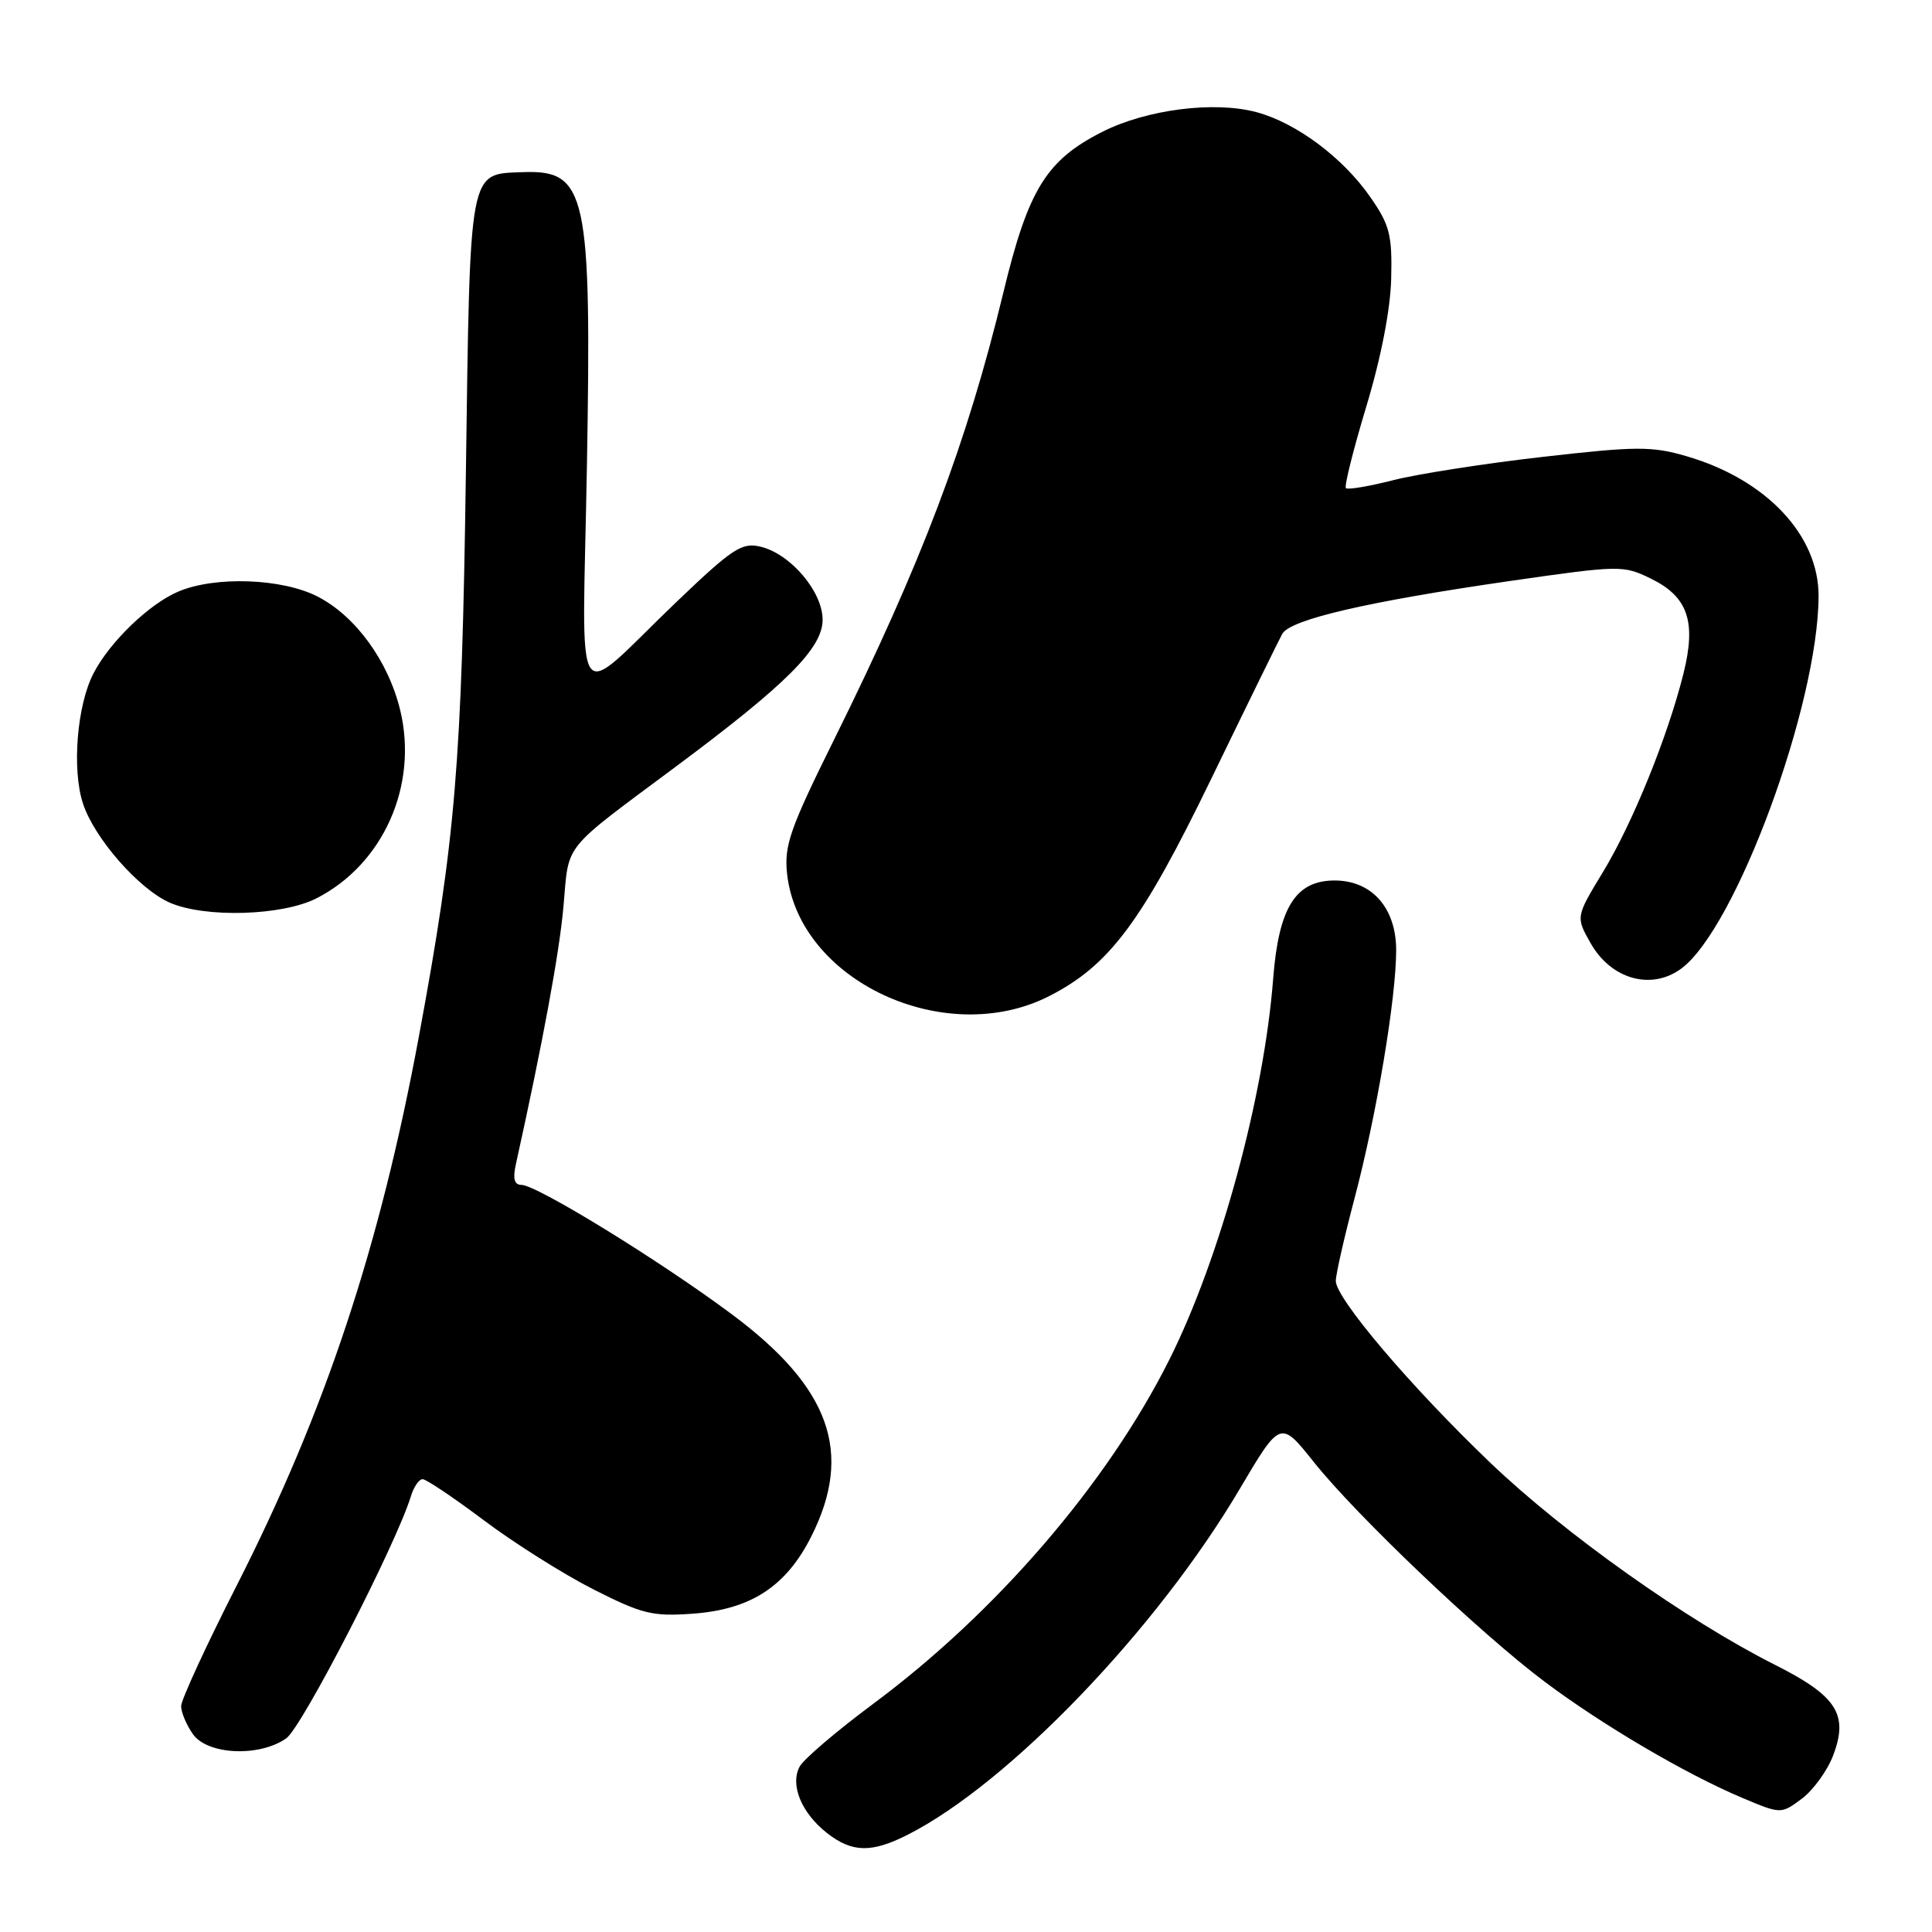 <?xml version="1.0" encoding="UTF-8" standalone="no"?>
<!DOCTYPE svg PUBLIC "-//W3C//DTD SVG 1.1//EN" "http://www.w3.org/Graphics/SVG/1.1/DTD/svg11.dtd" >
<svg xmlns="http://www.w3.org/2000/svg" xmlns:xlink="http://www.w3.org/1999/xlink" version="1.1" viewBox="0 0 256 256">
 <g >
 <path fill="currentColor"
d=" M 120.34 243.08 C 133.74 236.25 153.30 215.87 164.26 197.31 C 169.66 188.18 169.66 188.18 174.08 193.72 C 179.76 200.85 196.24 216.53 204.76 222.90 C 212.39 228.61 223.34 235.05 230.82 238.21 C 235.99 240.39 235.99 240.39 238.75 238.34 C 240.26 237.21 242.13 234.63 242.90 232.61 C 244.97 227.17 243.40 224.73 235.18 220.59 C 223.48 214.70 207.30 203.21 197.50 193.85 C 186.96 183.77 177.00 172.05 177.00 169.73 C 177.00 168.88 178.11 163.98 179.47 158.84 C 182.40 147.77 184.99 132.33 185.00 125.92 C 185.00 120.32 181.79 116.67 176.85 116.67 C 171.67 116.67 169.43 120.25 168.70 129.70 C 167.49 145.38 161.67 166.74 154.94 180.17 C 146.73 196.56 132.02 213.65 115.71 225.76 C 110.87 229.36 106.48 233.10 105.96 234.08 C 104.66 236.50 106.19 240.21 109.56 242.87 C 112.91 245.50 115.49 245.55 120.34 243.08 Z  M 37.93 230.34 C 40.02 228.87 52.49 204.65 54.45 198.25 C 54.83 197.01 55.52 196.00 56.00 196.00 C 56.48 196.00 60.13 198.46 64.13 201.46 C 68.12 204.46 74.64 208.57 78.61 210.59 C 85.08 213.87 86.45 214.21 91.82 213.82 C 99.50 213.26 104.18 210.21 107.52 203.55 C 113.08 192.46 110.00 183.86 97.00 174.17 C 87.44 167.04 71.11 157.00 69.08 157.00 C 68.15 157.00 67.93 156.18 68.36 154.25 C 71.94 138.04 74.13 126.22 74.67 120.03 C 75.42 111.56 74.32 112.93 89.50 101.62 C 104.23 90.66 109.00 85.89 109.00 82.12 C 109.00 78.38 104.73 73.36 100.74 72.43 C 98.30 71.85 97.03 72.69 89.74 79.66 C 75.58 93.20 77.18 95.59 77.77 61.73 C 78.40 25.58 77.73 22.50 69.31 22.81 C 62.07 23.09 62.30 21.84 61.73 62.79 C 61.19 101.21 60.37 111.08 55.52 137.26 C 50.34 165.19 43.14 186.91 31.39 210.04 C 27.32 218.04 24.00 225.25 24.00 226.07 C 24.00 226.89 24.70 228.56 25.56 229.78 C 27.49 232.53 34.35 232.85 37.93 230.34 Z  M 139.04 131.98 C 147.01 127.91 151.29 122.18 160.49 103.21 C 165.21 93.47 169.45 84.83 169.90 84.00 C 170.94 82.09 181.21 79.71 200.11 76.98 C 214.64 74.89 215.10 74.88 218.75 76.67 C 223.66 79.07 224.79 82.35 223.07 89.24 C 220.99 97.58 216.32 109.10 212.40 115.55 C 208.79 121.50 208.79 121.50 210.78 125.00 C 213.49 129.77 218.82 131.26 222.77 128.35 C 230.00 123.02 240.92 93.43 240.97 79.00 C 241.01 70.92 234.03 63.52 223.47 60.45 C 218.87 59.11 216.84 59.12 204.41 60.54 C 196.76 61.41 187.86 62.80 184.64 63.62 C 181.42 64.44 178.58 64.92 178.34 64.68 C 178.10 64.44 179.32 59.58 181.04 53.87 C 182.99 47.43 184.24 41.01 184.34 36.92 C 184.48 31.13 184.15 29.82 181.59 26.14 C 177.98 20.92 171.79 16.29 166.52 14.87 C 160.93 13.35 151.92 14.50 146.06 17.47 C 138.64 21.23 136.25 25.10 132.96 38.72 C 128.11 58.76 122.13 74.56 110.52 98.00 C 104.68 109.78 103.89 112.04 104.29 115.76 C 105.83 129.96 125.25 139.02 139.04 131.98 Z  M 41.94 119.03 C 50.78 114.52 55.42 104.10 53.04 94.15 C 51.47 87.61 47.11 81.61 42.05 79.03 C 37.37 76.64 28.57 76.32 23.69 78.36 C 19.82 79.97 14.55 85.04 12.39 89.22 C 10.19 93.46 9.51 101.98 11.00 106.49 C 12.51 111.09 18.43 117.83 22.50 119.61 C 27.18 121.65 37.40 121.35 41.94 119.03 Z "/>
</g>
</svg>